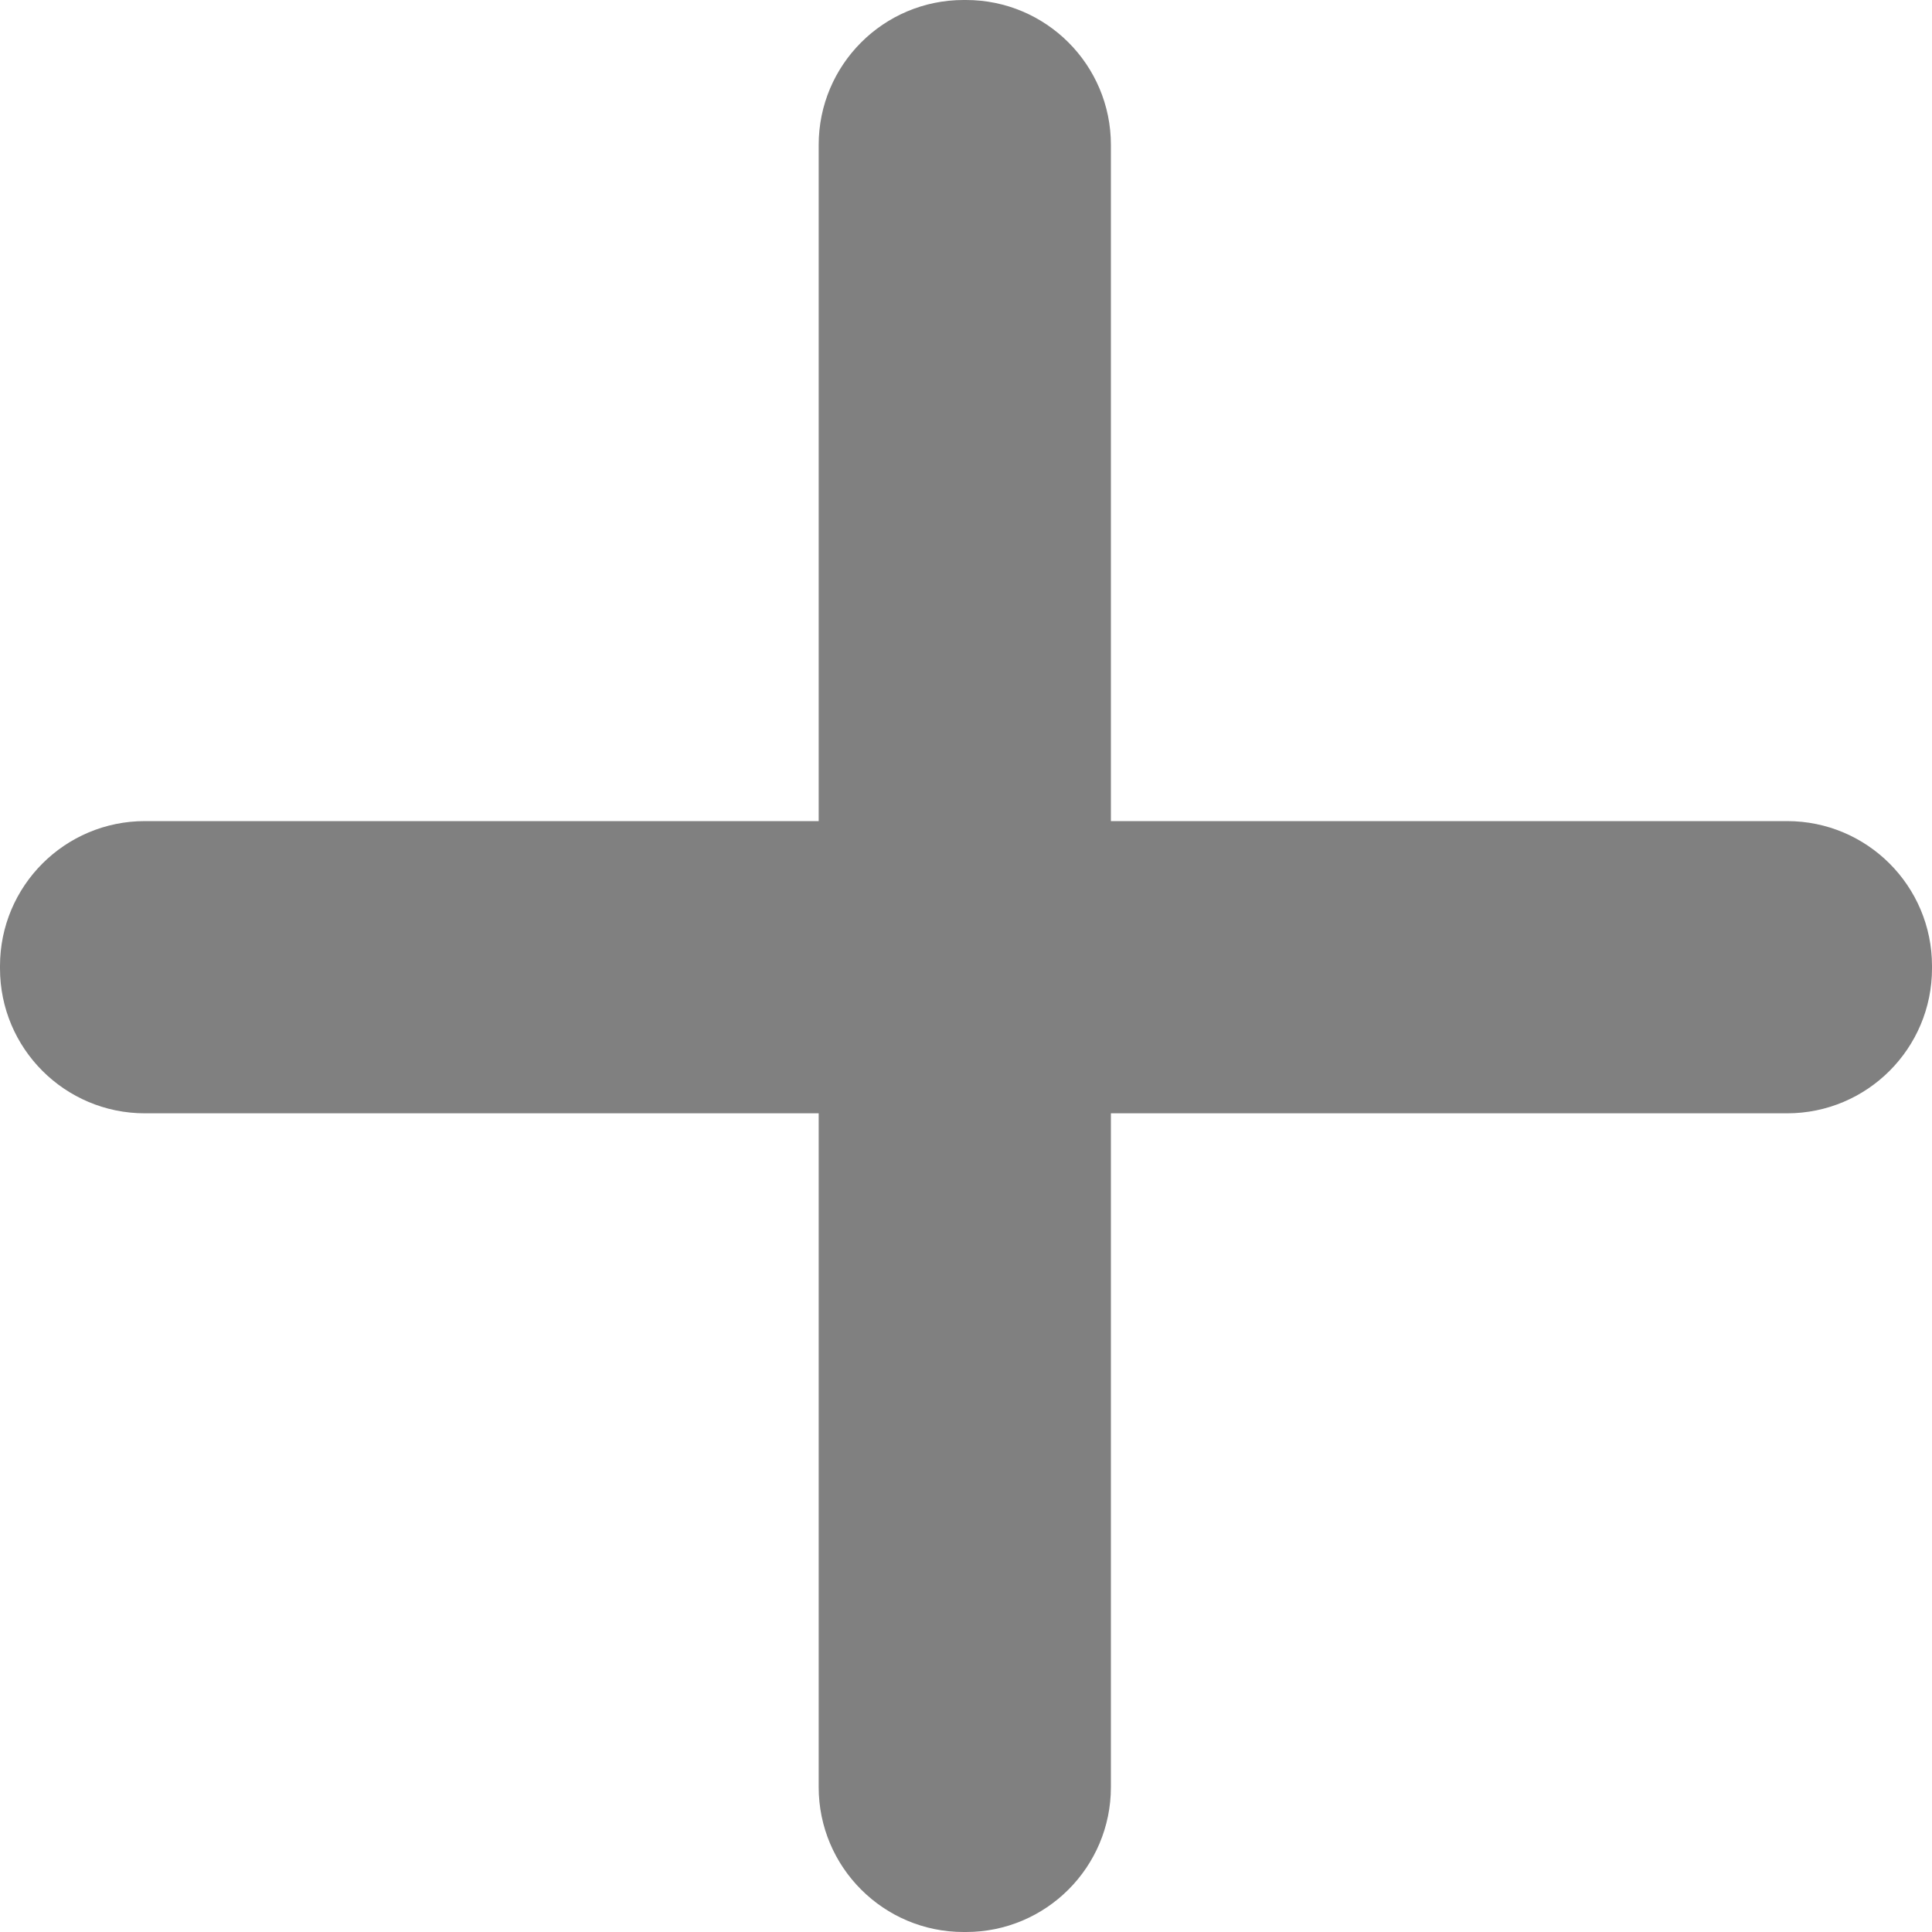 <?xml version="1.0" encoding="utf-8"?>
<!-- Generator: Adobe Illustrator 16.0.0, SVG Export Plug-In . SVG Version: 6.00 Build 0)  -->
<!DOCTYPE svg PUBLIC "-//W3C//DTD SVG 1.1//EN" "http://www.w3.org/Graphics/SVG/1.1/DTD/svg11.dtd">
<svg version="1.1" id="Layer_1" xmlns="http://www.w3.org/2000/svg" xmlns:xlink="http://www.w3.org/1999/xlink" x="0px" y="0px"
	 width="800px" height="800px" viewBox="0 0 800 800" enable-background="new 0 0 800 800" xml:space="preserve">
<path fill="#808080" d="M800,400c0-33.137-26.863-60-60-60H60c-33.137,0-60,26.863-60,60v1c0,33.137,26.863,60,60,60h680
	c33.137,0,60-26.863,60-60V400z"/>
<path fill="#808080" d="M460,60c0-33.137-26.863-60-60-60h-1c-33.137,0-60,26.863-60,60v680c0,33.137,26.863,60,60,60h1
	c33.137,0,60-26.863,60-60V60z"/>
</svg>
